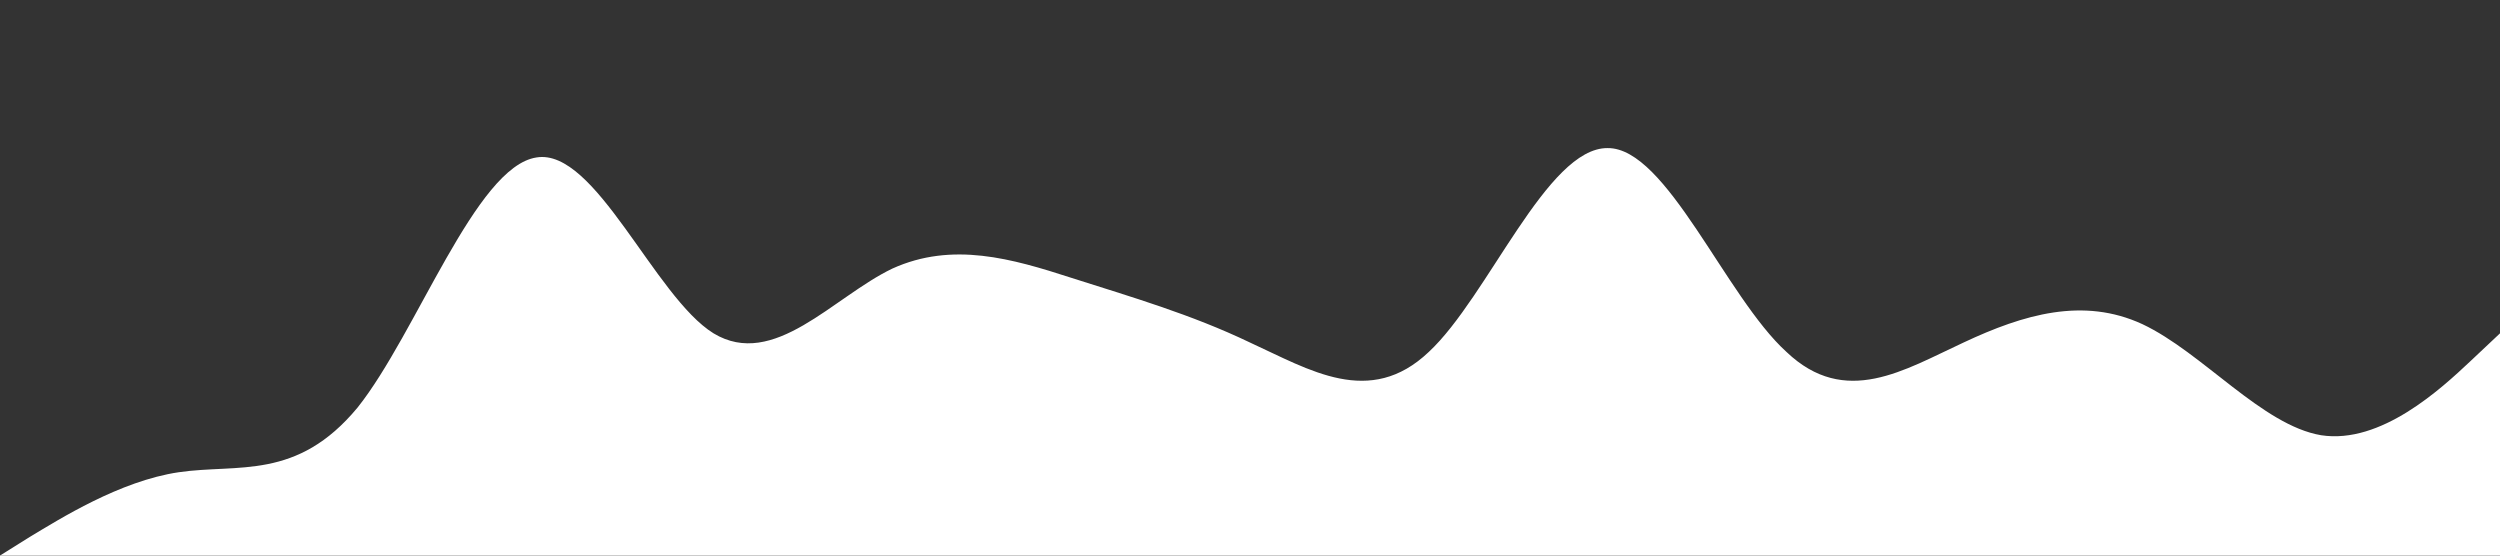 <svg xmlns="http://www.w3.org/2000/svg"    viewBox="0 0 1440 320" preserveAspectRatio="none" style="transform:rotate(-90deg);"><rect x="0" y="0" width="1440" height="320" fill="#333333" stroke="none"/><path fill="white"  style="rotate(90deg)" fill-opacity="1" d="M0,320L17.1,309.3C34.3,299,69,277,103,272C137.1,267,171,277,206,234.7C240,192,274,96,309,90.7C342.9,85,377,171,411,192C445.7,213,480,171,514,154.7C548.6,139,583,149,617,160C651.4,171,686,181,720,197.3C754.3,213,789,235,823,202.7C857.1,171,891,85,926,85.3C960,85,994,171,1029,202.7C1062.9,235,1097,213,1131,197.3C1165.7,181,1200,171,1234,186.7C1268.6,203,1303,245,1337,250.7C1371.4,256,1406,224,1423,208L1440,192L1440,320L1422.9,320C1405.7,320,1371,320,1337,320C1302.9,320,1269,320,1234,320C1200,320,1166,320,1131,320C1097.1,320,1063,320,1029,320C994.3,320,960,320,926,320C891.4,320,857,320,823,320C788.6,320,754,320,720,320C685.7,320,651,320,617,320C582.9,320,549,320,514,320C480,320,446,320,411,320C377.1,320,343,320,309,320C274.3,320,240,320,206,320C171.4,320,137,320,103,320C68.6,320,34,320,17,320L0,320Z" ></path></svg>